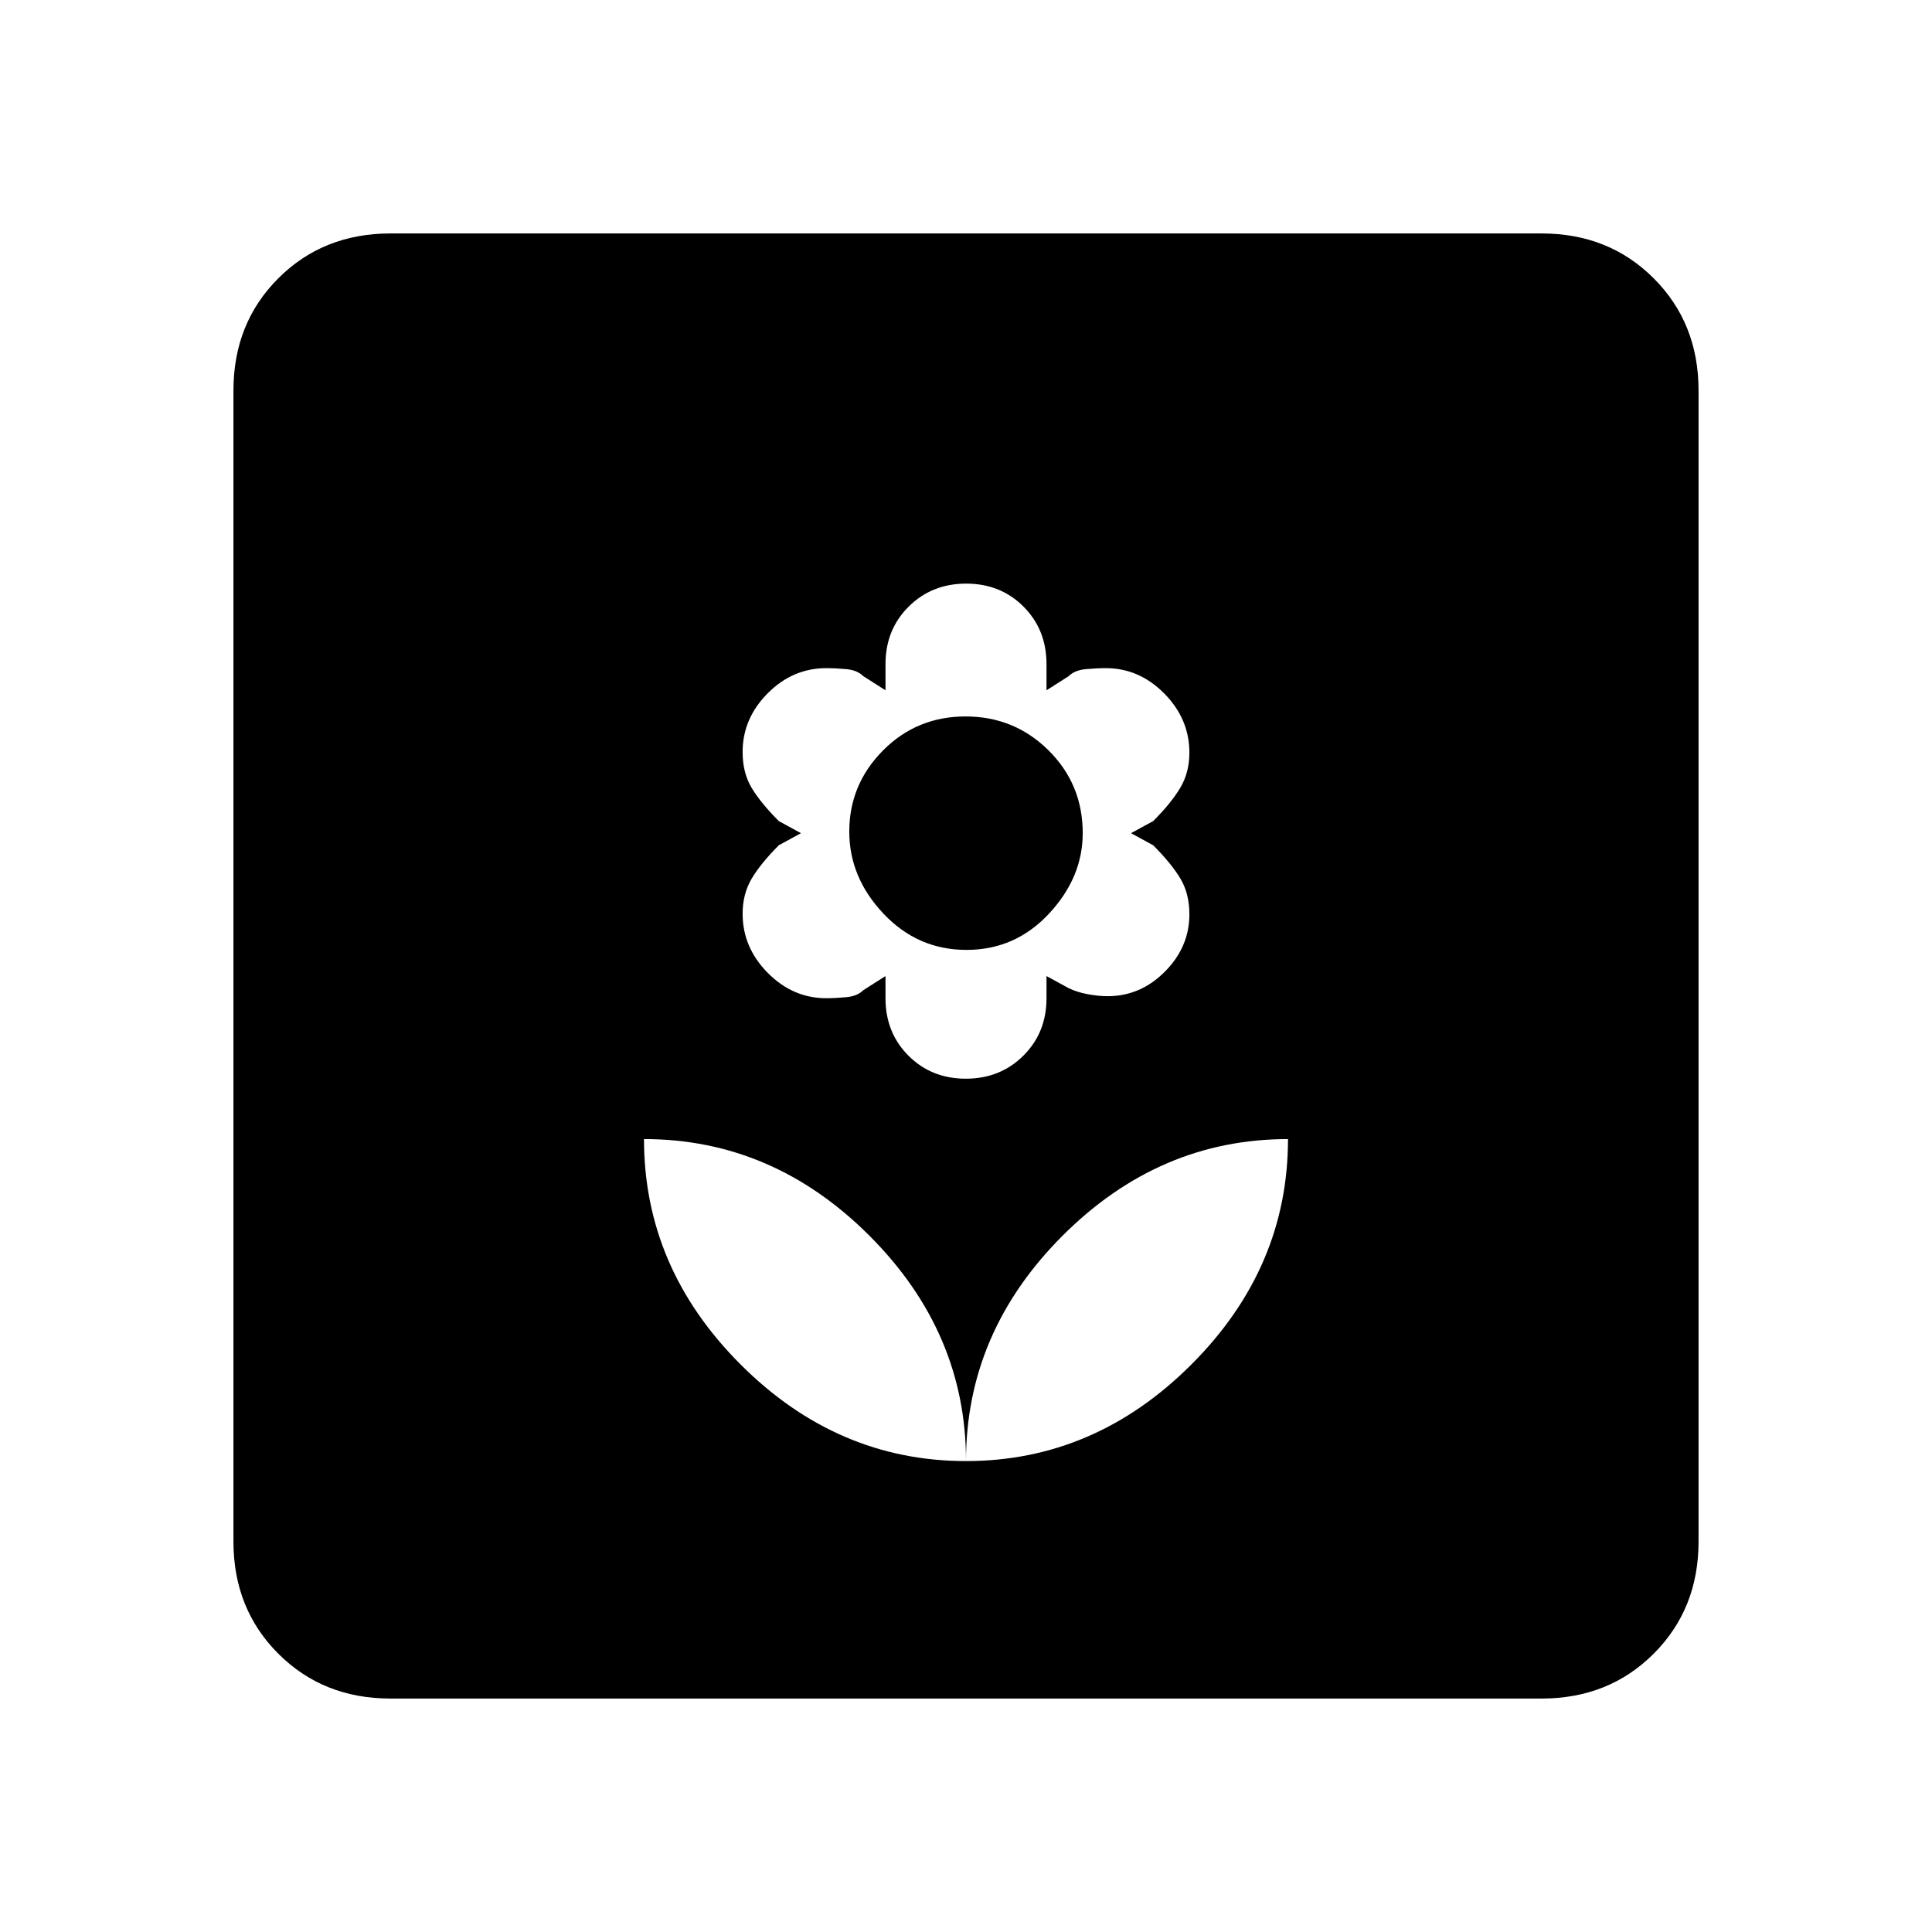 <svg xmlns="http://www.w3.org/2000/svg" height="20" viewBox="0 -960 960 960" width="20"><path d="M480-234q0-64-48-112t-112-48q0 64 48 112t112 48Zm-.09-190q17.09 0 28.59-11.44Q520-446.87 520-464v-11l11 6q4.08 2 9.44 3 5.36 1 9.93 1 16.34 0 28.48-12.23Q591-489.46 591-505.68q0-10.32-4.5-17.82T573-540l-11-6 11-6q9-9 13.5-16.6 4.5-7.6 4.5-17.4 0-16.77-12.47-29.39Q566.06-628 549.49-628q-4.49 0-9.99.5T531-624l-11 7v-13q0-17.13-11.41-28.56Q497.18-670 480.09-670t-28.59 11.44Q440-647.13 440-630v13l-11-7q-3-3-8.4-3.5t-9.97-.5q-16.76 0-29.19 12.52Q369-602.96 369-586.32q0 10.32 4.5 17.82T387-552l11 6-11 6q-9 9-13.5 16.6-4.5 7.6-4.5 17.4 0 16.77 12.47 29.39Q393.94-464 410.51-464q4.49 0 9.99-.5t8.5-3.5l11-7v11q0 17.13 11.41 28.56Q462.82-424 479.91-424Zm.32-64Q456-488 439-506q-17-18-17-40.77 0-23.46 16.77-40.34 16.78-16.89 41-16.89Q504-604 521-587.16q17 16.84 17 41.16 0 22-16.77 40-16.78 18-41 18ZM480-234q64 0 112-48t48-112q-64 0-112 48t-48 112ZM194-116q-33.42 0-55.71-22.29T116-194v-572q0-33.42 22.29-55.71T194-844h572q33.42 0 55.71 22.29T844-766v572q0 33.42-22.29 55.71T766-116H194Z"/></svg>